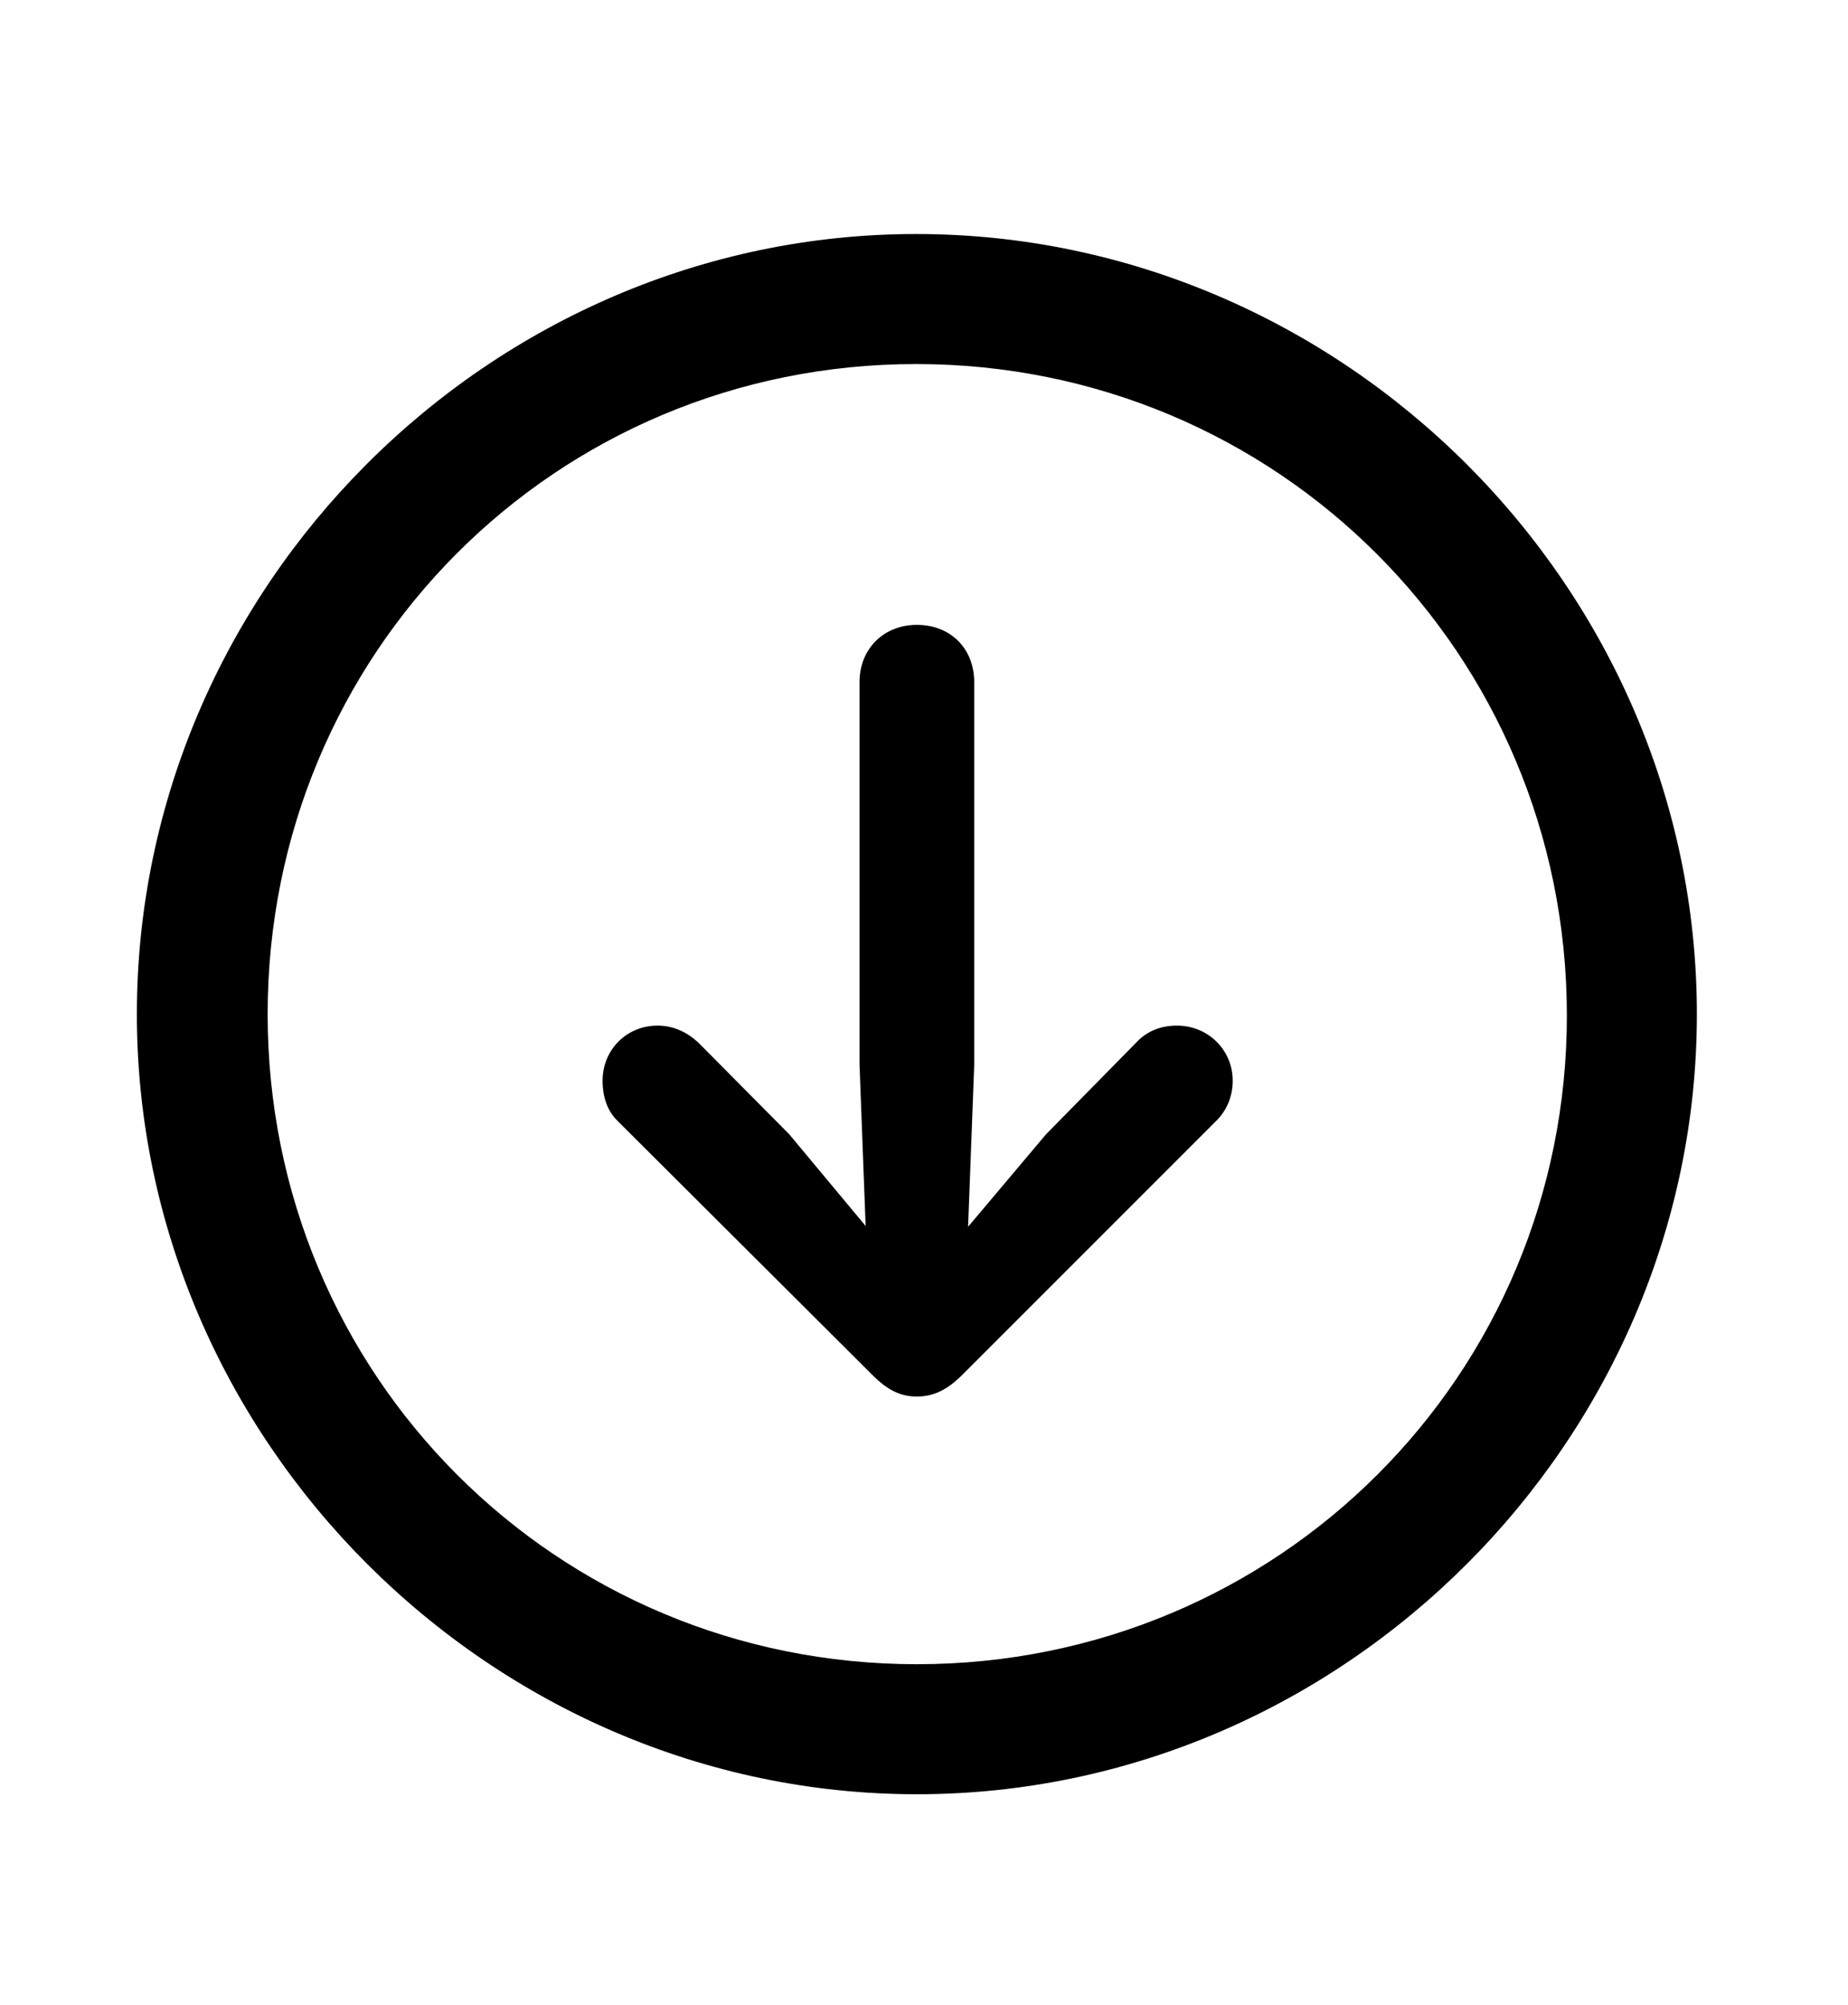 <?xml version="1.0" encoding="UTF-8"?>
<!--Generator: Apple Native CoreSVG 149-->
<!DOCTYPE svg
PUBLIC "-//W3C//DTD SVG 1.1//EN"
       "http://www.w3.org/Graphics/SVG/1.1/DTD/svg11.dtd">
<svg version="1.1" xmlns="http://www.w3.org/2000/svg" xmlns:xlink="http://www.w3.org/1999/xlink" width="118" height="128">
 <g id="Symbols">
  <g id="Regular-M" transform="matrix(1 0 0 1 0 100)">
   <path d="M58.545 14.551C85.791 14.551 108.35-8.057 108.35-35.254C108.35-62.5 85.742-85.059 58.496-85.059C31.299-85.059 8.74-62.5 8.74-35.254C8.74-8.057 31.348 14.551 58.545 14.551ZM58.545 6.25C35.498 6.25 17.09-12.207 17.09-35.254C17.09-58.301 35.449-76.758 58.496-76.758C81.543-76.758 100-58.301 100.049-35.254C100.098-12.207 81.592 6.25 58.545 6.25ZM58.545-60.107C56.445-60.107 54.883-58.594 54.883-56.445L54.883-32.031L55.273-21.729L50.391-27.588L44.58-33.447C43.897-34.082 43.018-34.522 41.992-34.522C39.99-34.522 38.477-32.959 38.477-31.006C38.477-29.98 38.77-29.102 39.404-28.467L55.713-12.207C56.69-11.23 57.52-10.84 58.545-10.84C59.619-10.84 60.498-11.279 61.426-12.207L77.686-28.467C78.32-29.102 78.711-29.98 78.711-31.006C78.711-32.959 77.148-34.522 75.147-34.522C74.072-34.522 73.193-34.131 72.559-33.447L66.797-27.588L61.816-21.68L62.207-32.031L62.207-56.445C62.207-58.594 60.693-60.107 58.545-60.107Z"/>
  </g>
 </g>
</svg>
